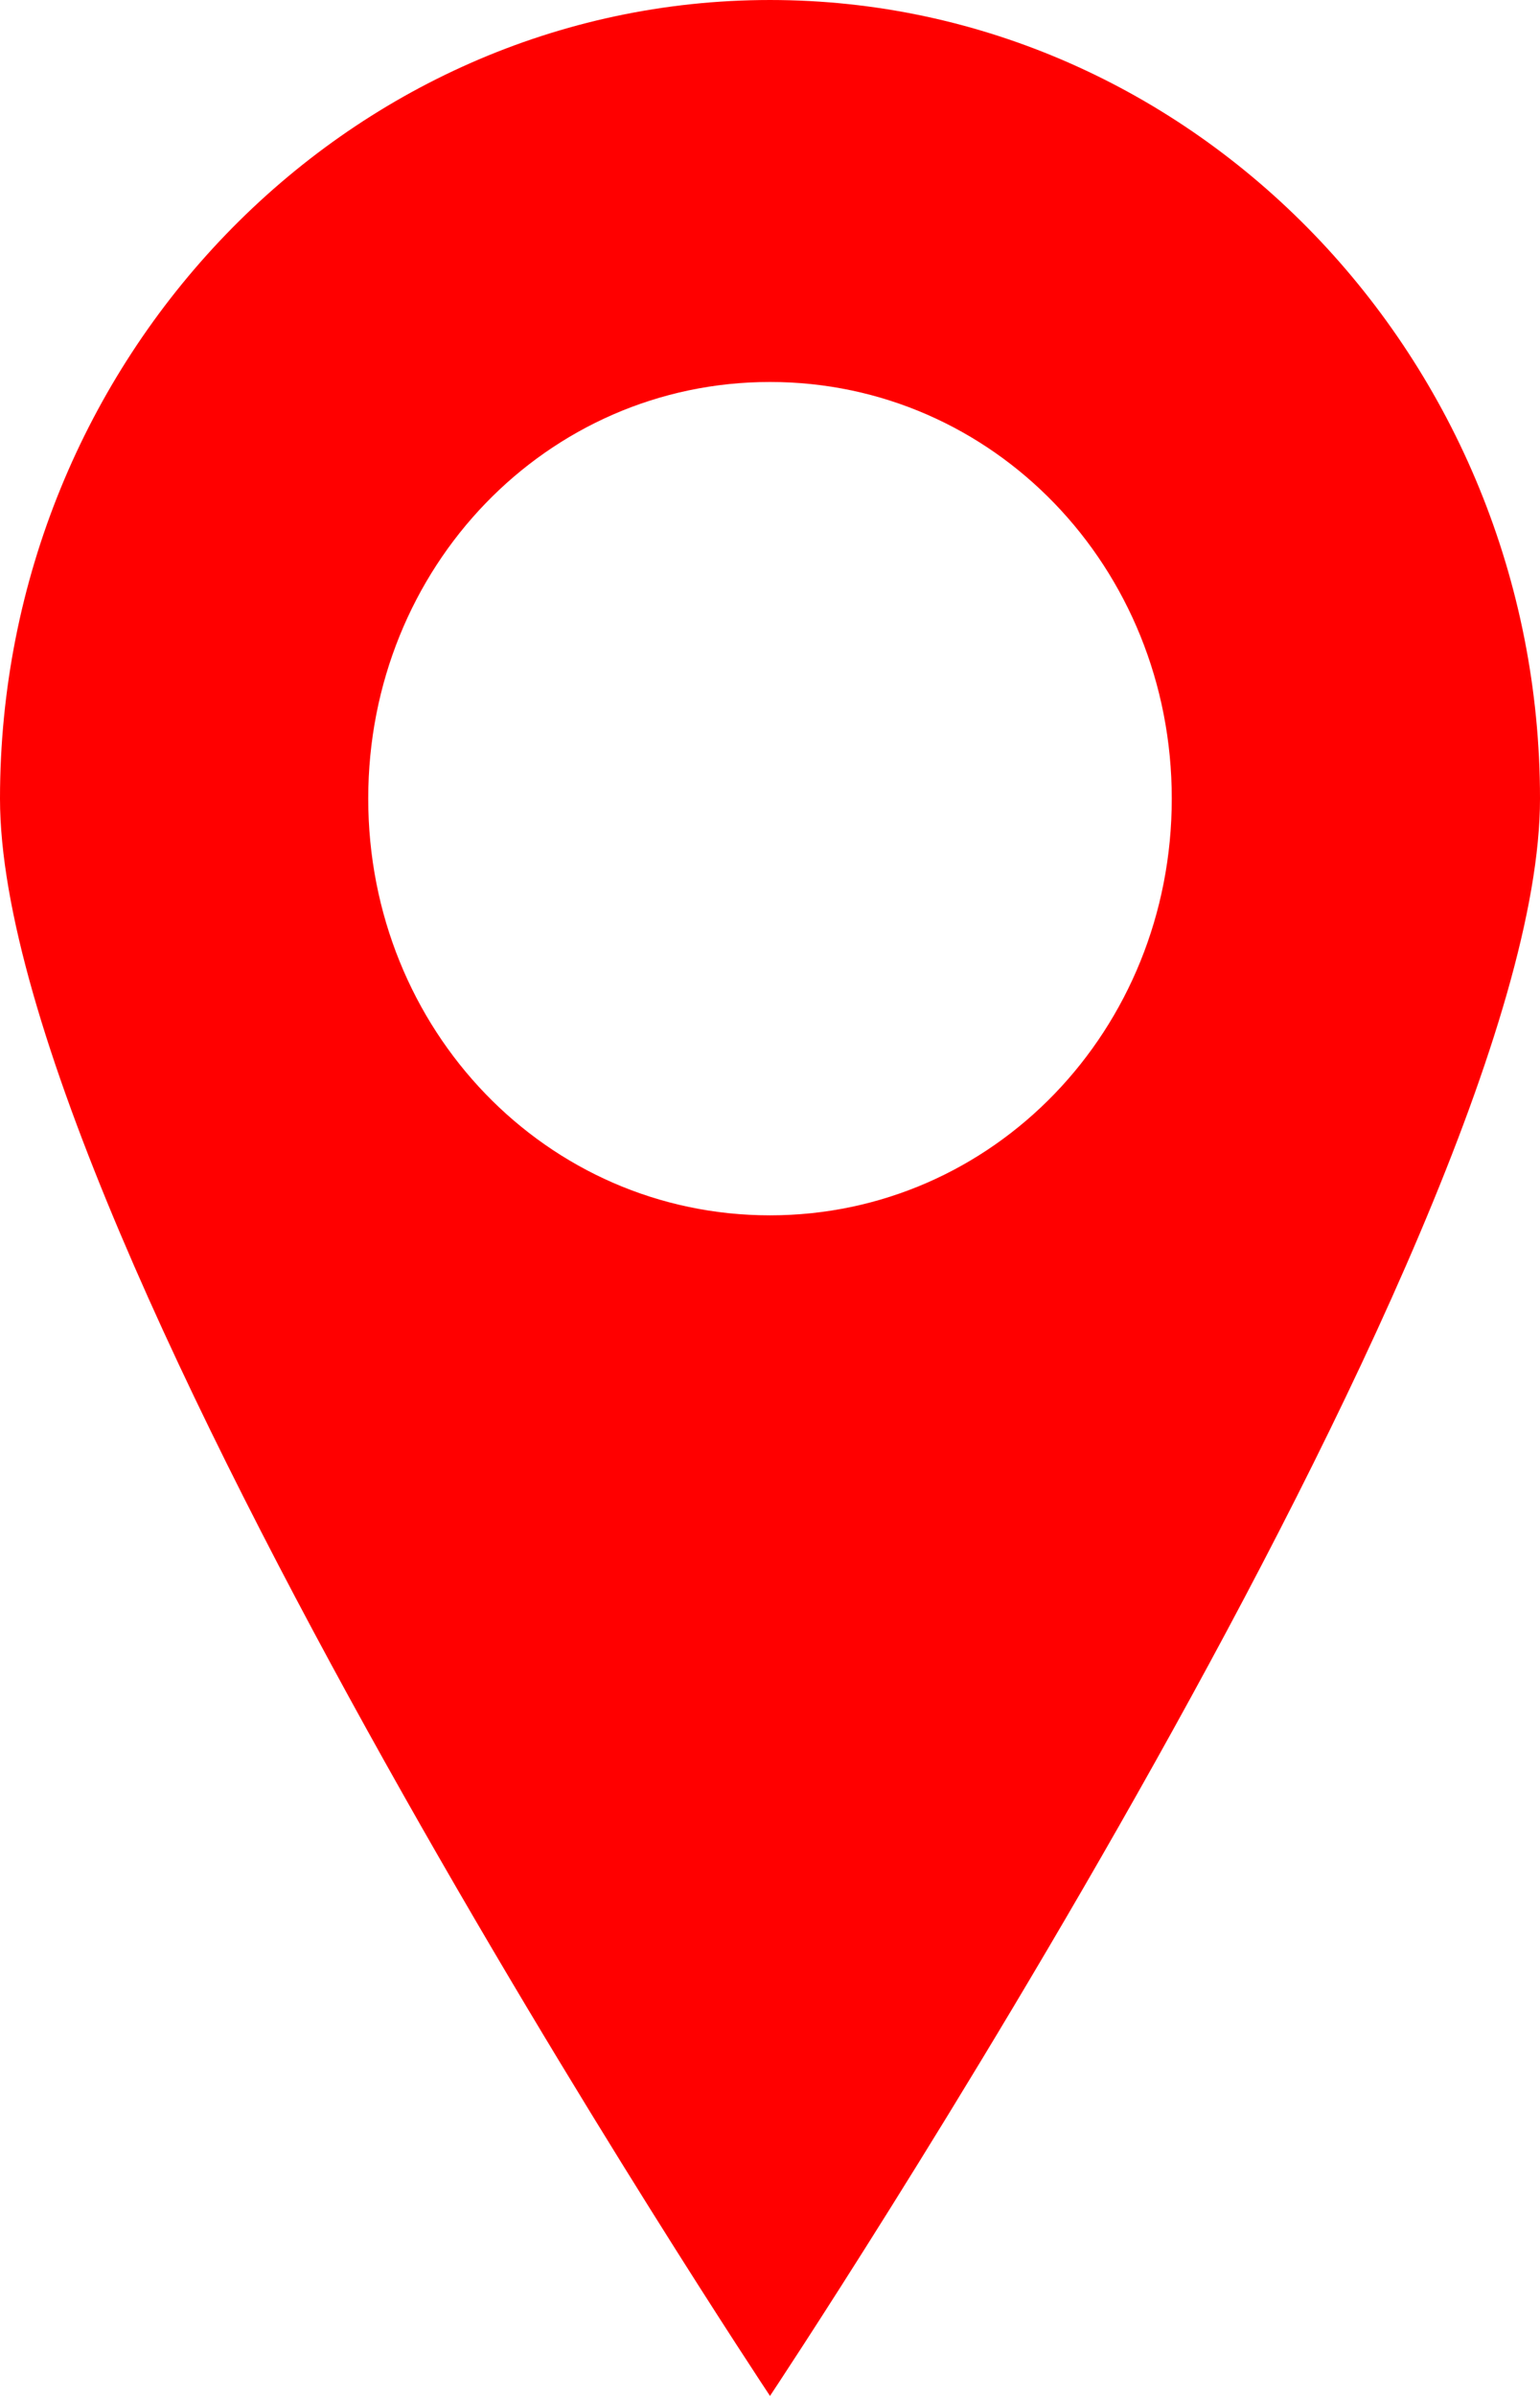 <svg width="18" height="28" viewBox="0 0 18 28" fill="none" xmlns="http://www.w3.org/2000/svg">
<path d="M9 3.8147e-05C4.043 3.8147e-05 0 4.193 0 9.333C0 14.473 9 28 9 28C9 28 18 14.473 18 9.333C18 4.193 13.957 3.8147e-05 9 3.8147e-05ZM9 14.203C6.391 14.203 4.304 12.039 4.304 9.333C4.304 6.628 6.391 4.464 9 4.464C11.609 4.464 13.696 6.628 13.696 9.333C13.696 12.039 11.609 14.203 9 14.203Z" fill="#FF0000"/>
</svg>
